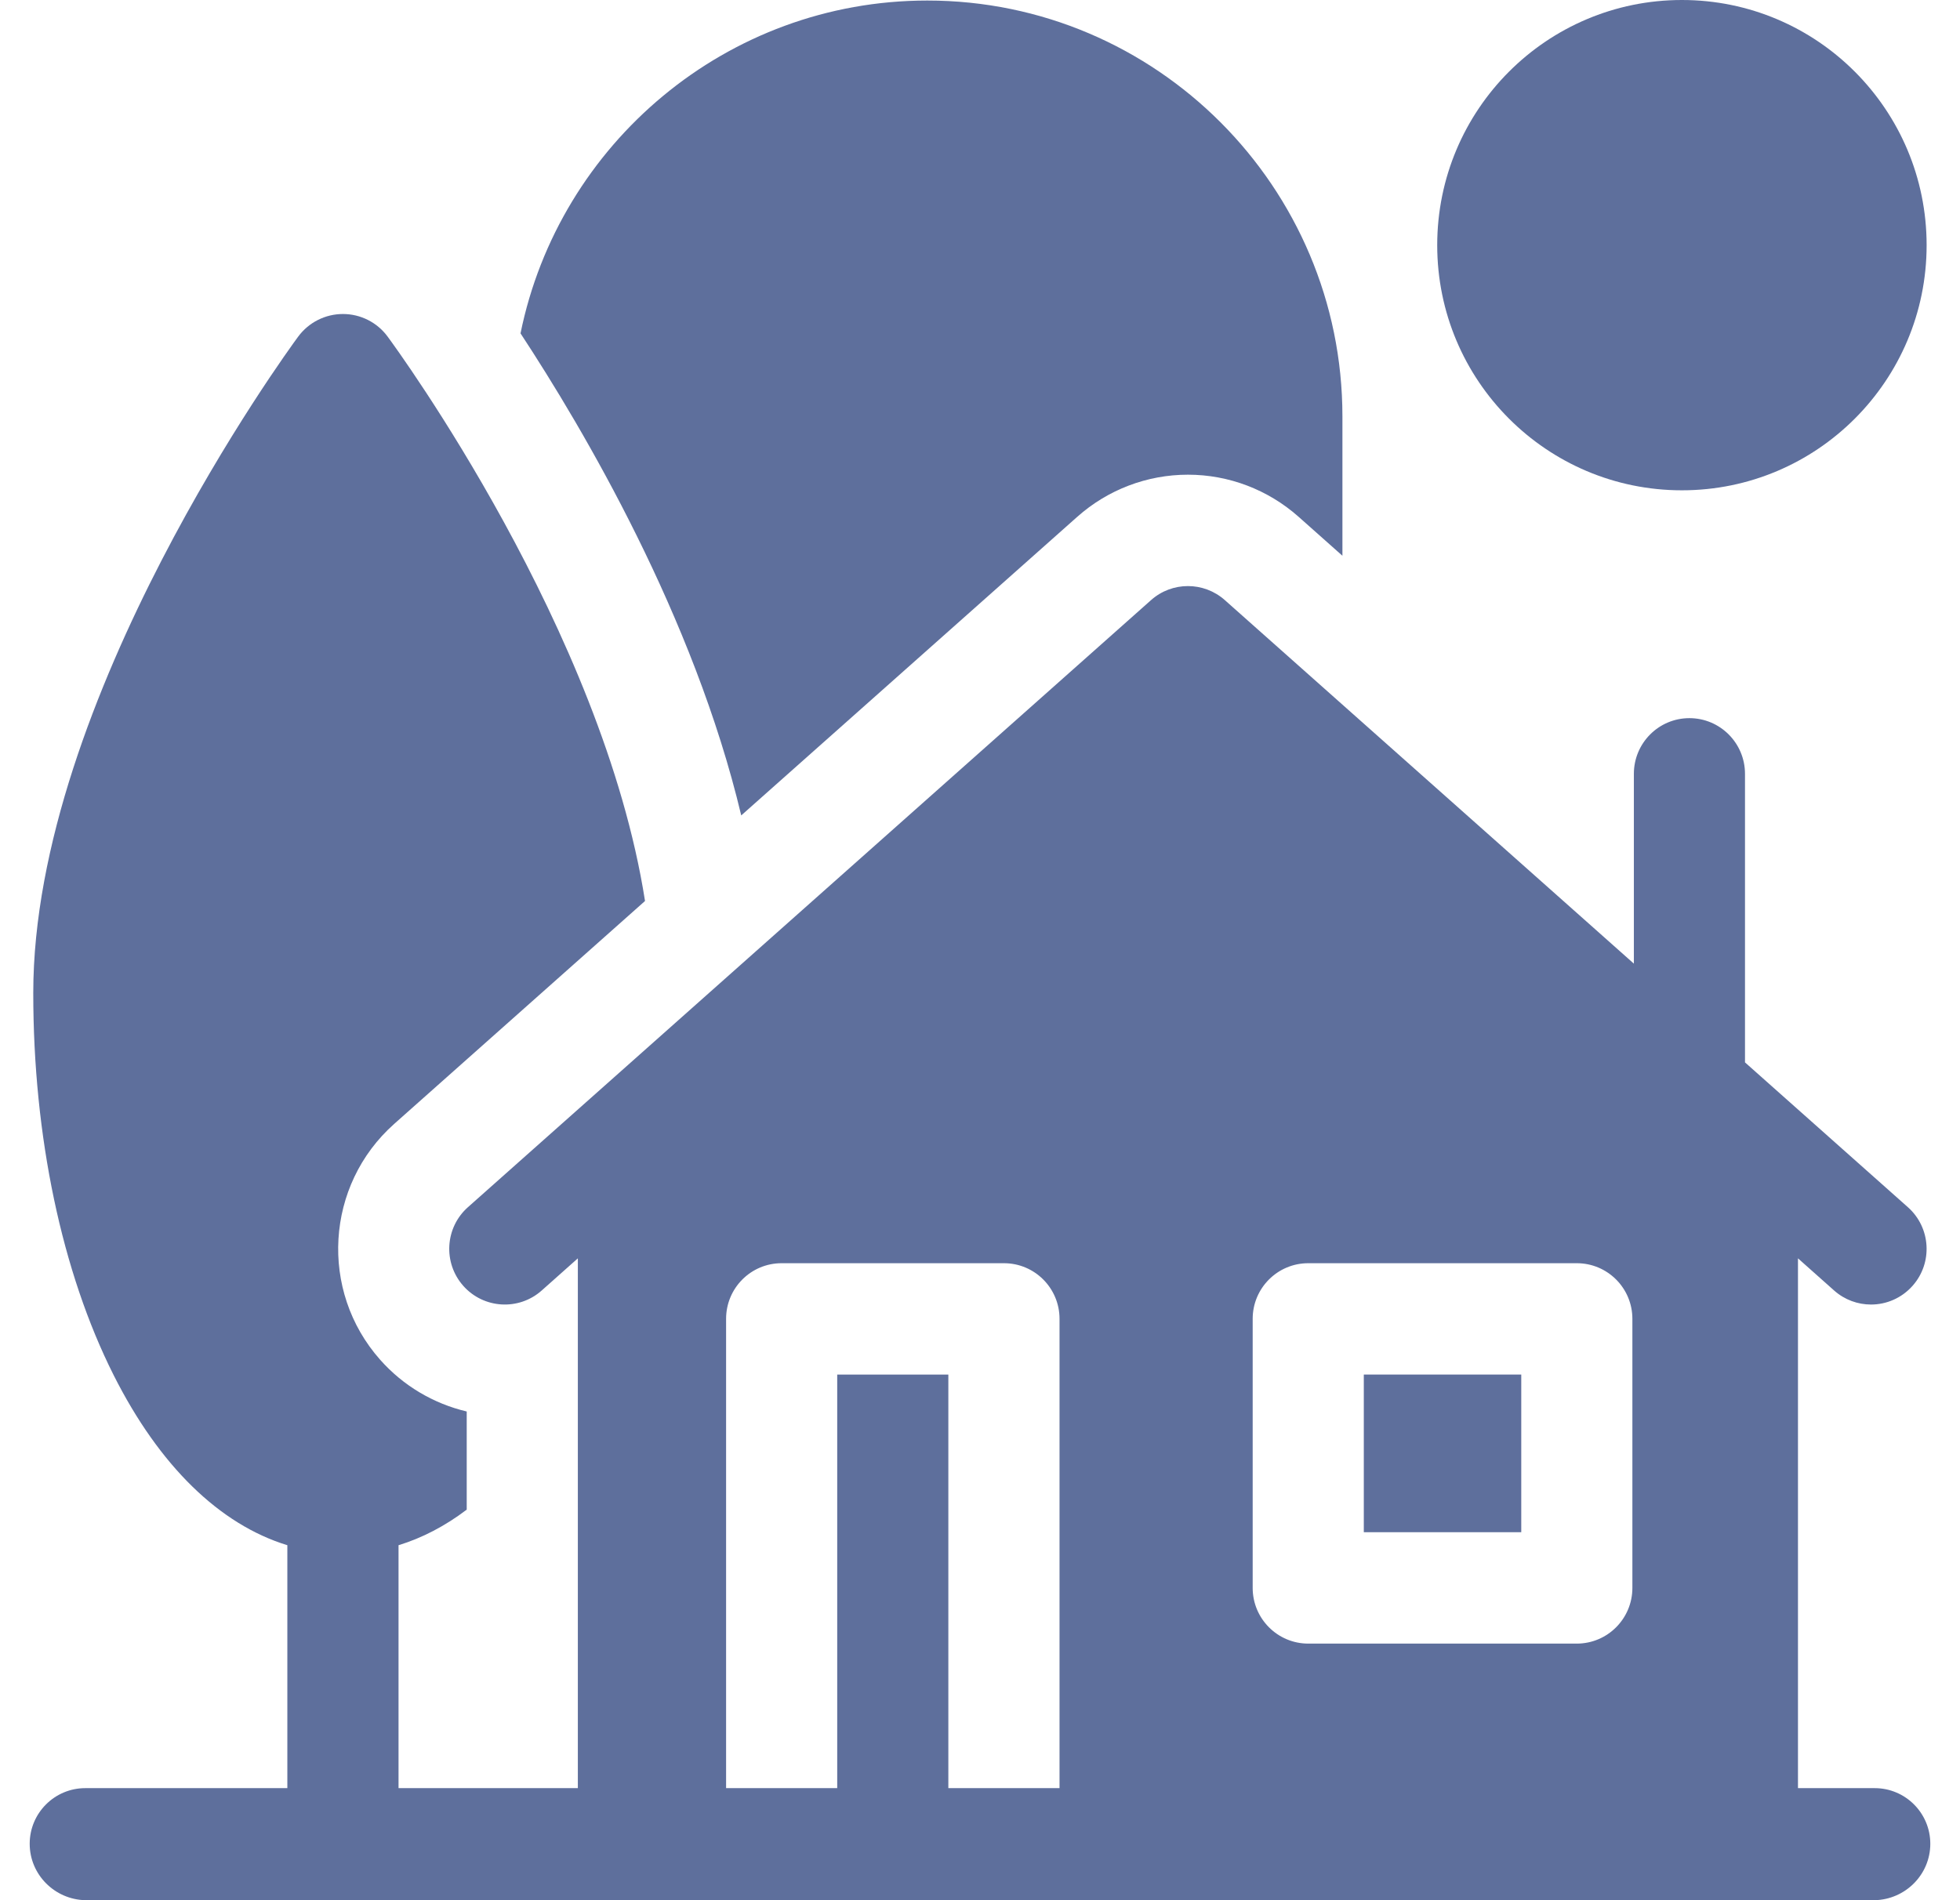 <svg width="33" height="32" viewBox="0 0 33 32" fill="none" xmlns="http://www.w3.org/2000/svg">
<g clip-path="url(#clip0_75_1452)">
<path d="M28.318 8.257C30.593 8.257 32.438 6.409 32.438 4.129C32.438 1.848 30.593 0 28.318 0C26.042 0 24.198 1.848 24.198 4.129C24.198 6.409 26.042 8.257 28.318 8.257Z" fill="#5E6F9C"/>
<path d="M22.962 23.148H25.613V25.803H22.962V23.148Z" fill="#5E6F9C"/>
<path d="M18.138 8.703C18.652 8.246 19.314 7.994 20.001 7.994C20.688 7.994 21.349 8.246 21.864 8.703L22.602 9.359V7.013C22.602 3.151 19.467 0.009 15.613 0.009C12.237 0.009 9.413 2.42 8.764 5.614C9.825 7.229 11.685 10.386 12.48 13.732L18.138 8.703Z" fill="#5E6F9C"/>
<path d="M31.564 30.113H30.272V21.191L30.881 21.733C31.059 21.891 31.281 21.969 31.502 21.969C31.76 21.969 32.017 21.862 32.202 21.653C32.545 21.266 32.509 20.673 32.123 20.33L29.38 17.891V13.032C29.38 12.514 28.961 12.094 28.444 12.094C27.927 12.094 27.509 12.514 27.509 13.032V16.228L20.622 10.106C20.267 9.791 19.734 9.791 19.38 10.106L7.878 20.33C7.492 20.673 7.457 21.266 7.799 21.653C8.142 22.041 8.734 22.076 9.12 21.733L9.729 21.191V30.113H6.71V26.022C7.109 25.9 7.494 25.699 7.858 25.423V23.77C7.299 23.638 6.787 23.336 6.4 22.898C5.372 21.738 5.479 19.956 6.637 18.927L10.86 15.173C10.149 10.628 6.69 5.89 6.526 5.668C6.35 5.429 6.071 5.288 5.774 5.288C5.477 5.288 5.198 5.429 5.021 5.668C4.839 5.915 0.56 11.776 0.56 16.723C0.56 19.138 1.041 21.423 1.913 23.157C2.683 24.687 3.7 25.674 4.838 26.022V30.113H1.436C0.919 30.113 0.5 30.533 0.5 31.05C0.5 31.568 0.919 31.988 1.436 32H30.272H31.564C32.081 31.988 32.5 31.568 32.5 31.05C32.5 30.533 32.081 30.113 31.564 30.113ZM21.091 22.21C21.091 21.692 21.51 21.273 22.027 21.273H26.548C27.065 21.273 27.484 21.692 27.484 22.21V26.741C27.484 27.259 27.065 27.679 26.548 27.679H22.027C21.51 27.679 21.091 27.259 21.091 26.741V22.21ZM15.967 30.113V23.148H14.096V30.113H12.225V22.21C12.225 21.692 12.643 21.273 13.16 21.273H16.903C17.42 21.273 17.839 21.692 17.839 22.21V30.113H15.967Z" fill="#5E6F9C"/>
</g>
<defs>
<clipPath id="clip0_75_1452">
<rect width="32" height="32" fill="white" transform="translate(0.5)"/>
</clipPath>
</defs>
</svg>
